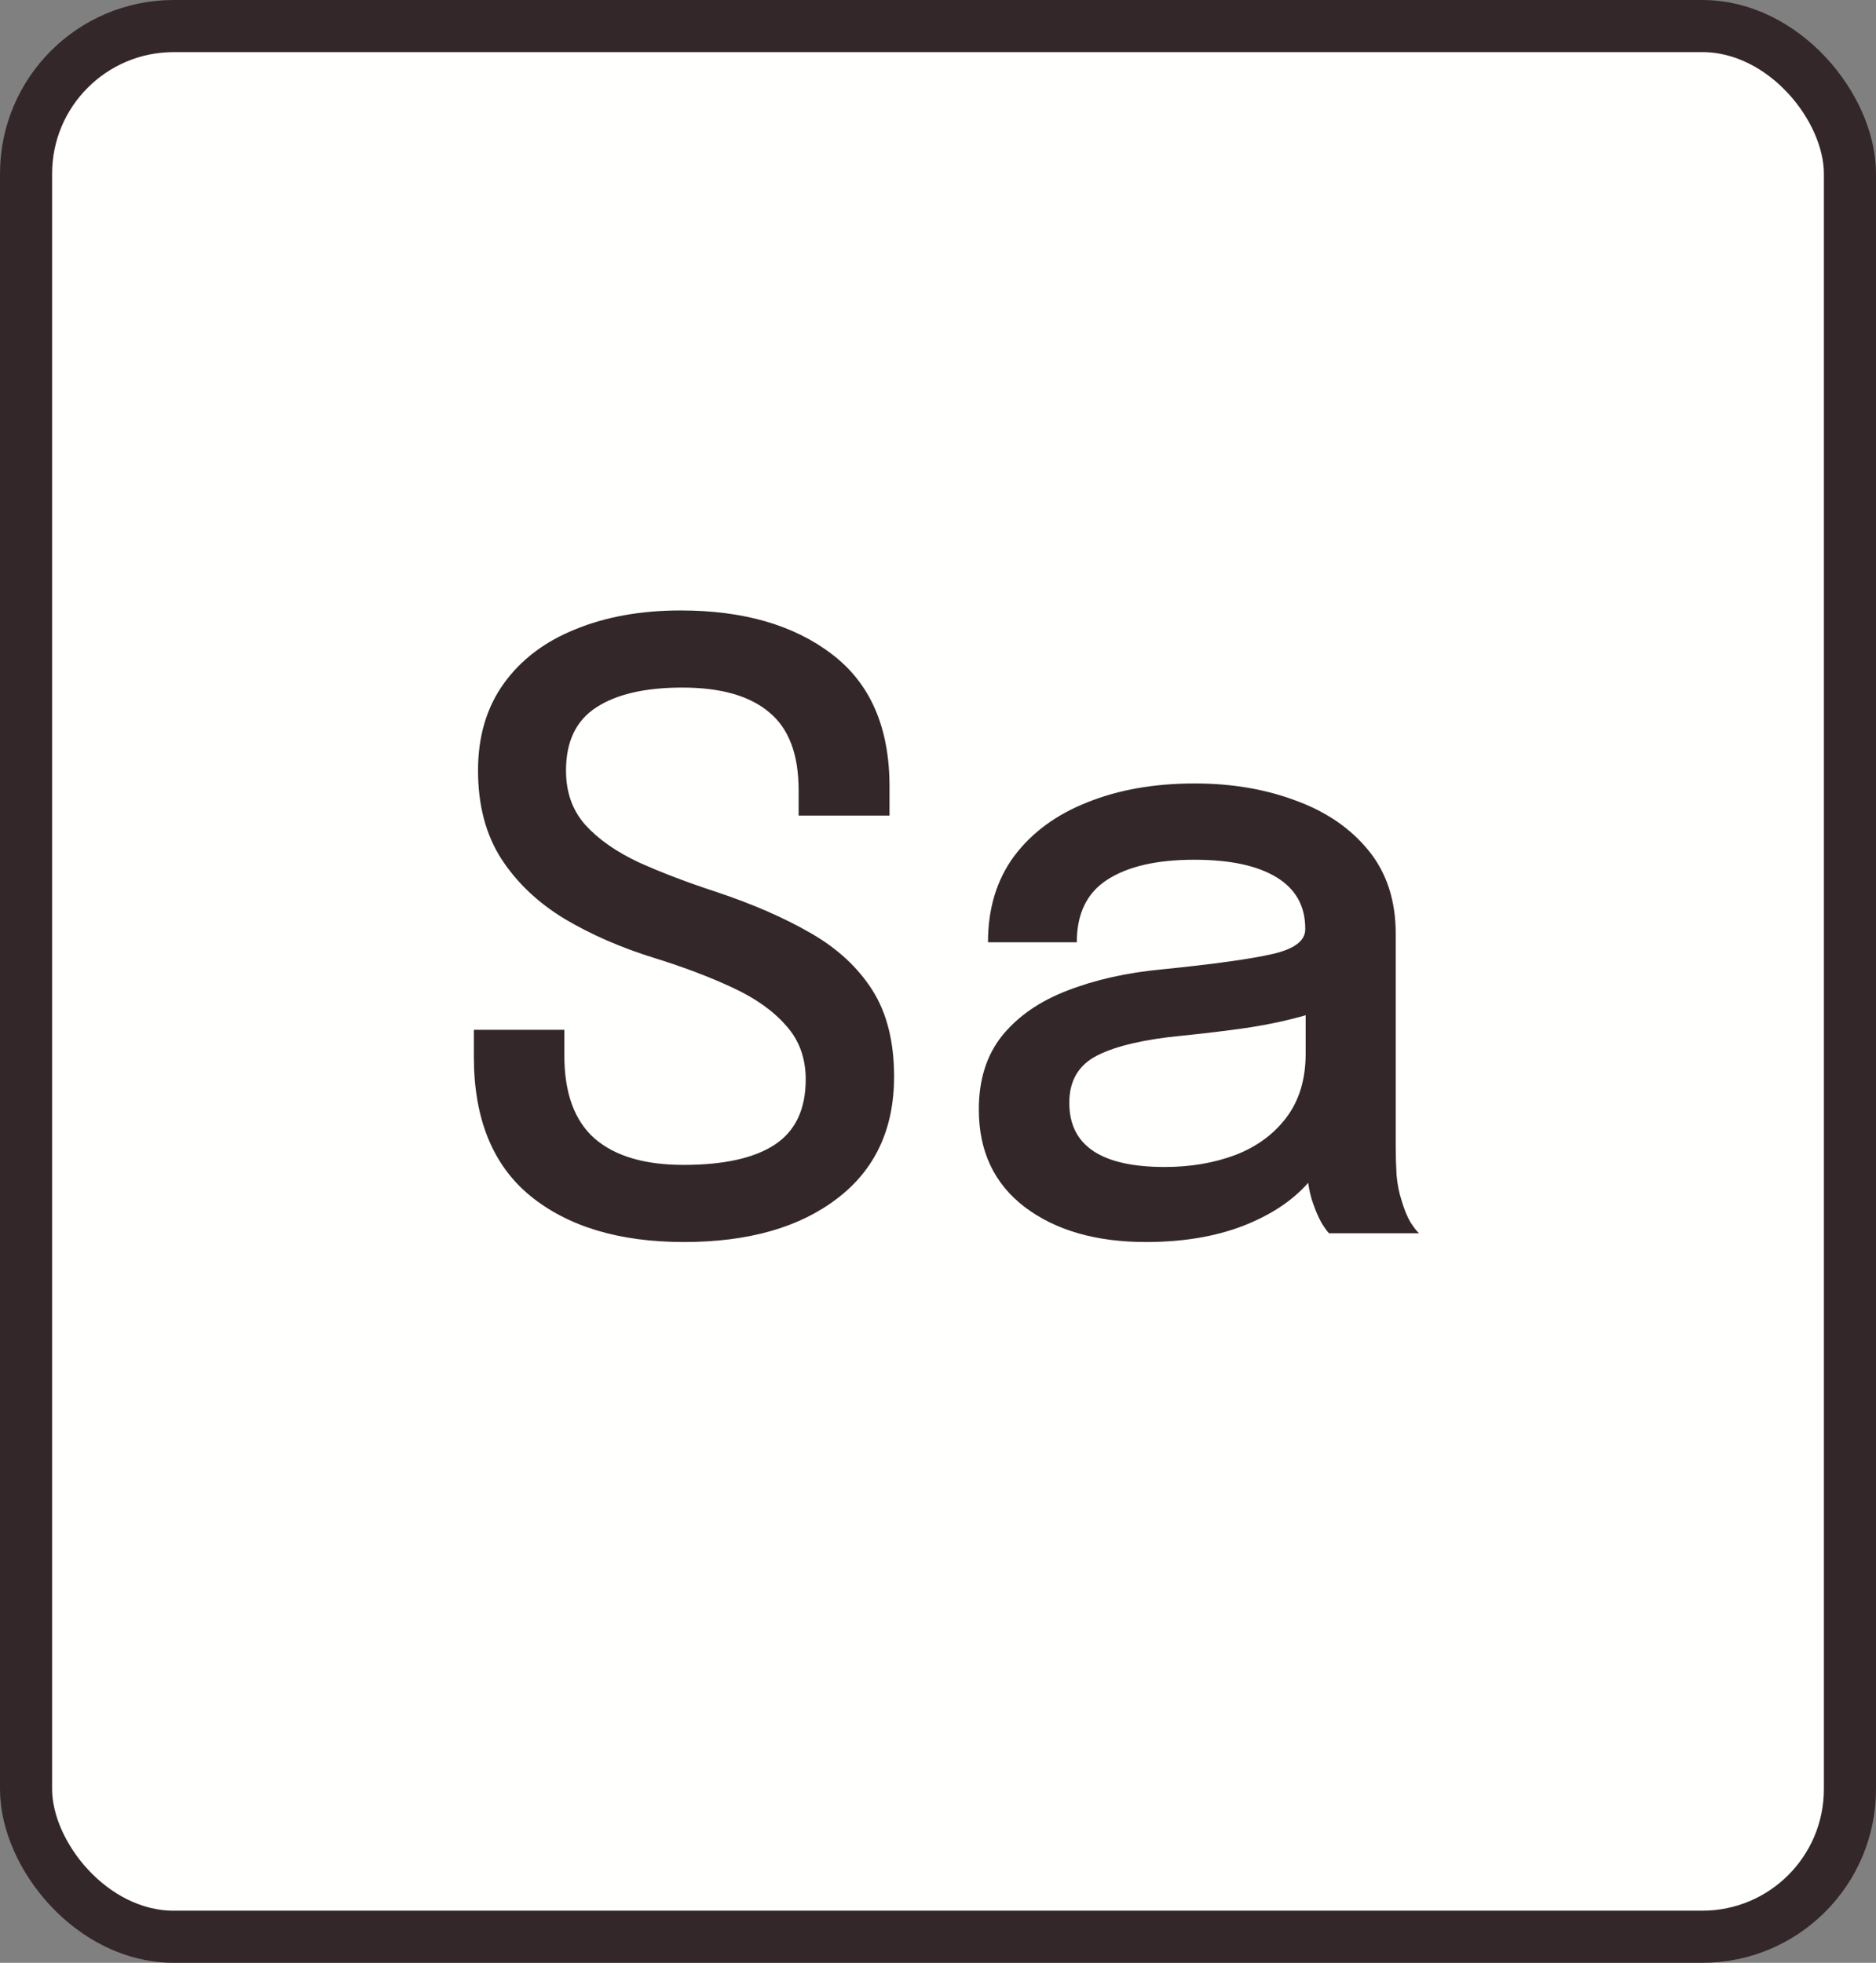 <svg width="108" height="113" viewBox="0 0 108 113" fill="none" xmlns="http://www.w3.org/2000/svg">
<rect x="0" y="0" width="108" height="113" fill="#808080" stroke="none"/>
<rect x="1.5" y="1.5" width="105" height="110" rx="8.5" fill="#FFFFFE" stroke="#33272A" stroke-width="3"/>
<path d="M39.376 71.504C35.648 71.504 32.696 70.616 30.52 68.84C28.36 67.064 27.28 64.4 27.28 60.848V59.288H32.488V60.752C32.488 62.928 33.072 64.528 34.24 65.552C35.408 66.56 37.112 67.064 39.352 67.064C41.656 67.064 43.4 66.68 44.584 65.912C45.784 65.128 46.384 63.872 46.384 62.144C46.384 60.912 46.008 59.88 45.256 59.048C44.52 58.2 43.496 57.472 42.184 56.864C40.888 56.256 39.392 55.688 37.696 55.16C35.776 54.568 34.048 53.816 32.512 52.904C30.976 51.976 29.76 50.824 28.864 49.448C27.968 48.056 27.52 46.36 27.52 44.36C27.52 42.392 28.016 40.72 29.008 39.344C30 37.968 31.376 36.928 33.136 36.224C34.896 35.504 36.912 35.144 39.184 35.144C42.8 35.144 45.704 35.984 47.896 37.664C50.104 39.344 51.208 41.88 51.208 45.272V46.952H45.976V45.488C45.976 43.424 45.408 41.928 44.272 41C43.152 40.056 41.488 39.584 39.28 39.584C37.136 39.584 35.48 39.968 34.312 40.736C33.16 41.488 32.584 42.696 32.584 44.36C32.584 45.608 32.952 46.648 33.688 47.48C34.44 48.312 35.464 49.032 36.76 49.64C38.072 50.232 39.56 50.8 41.224 51.344C43.336 52.048 45.152 52.84 46.672 53.72C48.208 54.6 49.392 55.696 50.224 57.008C51.056 58.32 51.472 59.976 51.472 61.976C51.472 65 50.376 67.344 48.184 69.008C46.008 70.672 43.072 71.504 39.376 71.504ZM65.974 71.504C63.094 71.504 60.766 70.832 58.99 69.488C57.23 68.144 56.35 66.272 56.35 63.872C56.35 62.16 56.798 60.744 57.694 59.624C58.606 58.504 59.854 57.64 61.438 57.032C63.038 56.408 64.854 56 66.886 55.808C69.894 55.504 72.022 55.208 73.27 54.92C74.518 54.632 75.142 54.16 75.142 53.504V53.456C75.142 52.16 74.59 51.176 73.486 50.504C72.382 49.832 70.806 49.496 68.758 49.496C66.598 49.496 64.926 49.88 63.742 50.648C62.574 51.4 61.99 52.6 61.99 54.248H56.878C56.878 52.296 57.382 50.64 58.39 49.28C59.414 47.92 60.822 46.888 62.614 46.184C64.406 45.464 66.462 45.104 68.782 45.104C70.91 45.104 72.846 45.432 74.59 46.088C76.35 46.728 77.75 47.688 78.79 48.968C79.83 50.248 80.35 51.84 80.35 53.744V65.912C80.35 66.504 80.366 67.08 80.398 67.64C80.446 68.184 80.542 68.672 80.686 69.104C80.83 69.6 80.998 70.016 81.19 70.352C81.398 70.672 81.566 70.888 81.694 71H76.51C76.414 70.904 76.27 70.704 76.078 70.4C75.902 70.08 75.742 69.712 75.598 69.296C75.47 68.944 75.374 68.544 75.31 68.096C74.398 69.136 73.134 69.968 71.518 70.592C69.918 71.2 68.07 71.504 65.974 71.504ZM67.054 67.184C68.542 67.184 69.902 66.952 71.134 66.488C72.366 66.008 73.342 65.288 74.062 64.328C74.798 63.352 75.166 62.128 75.166 60.656V58.448C74.174 58.736 73.062 58.976 71.83 59.168C70.598 59.344 69.342 59.496 68.062 59.624C65.902 59.832 64.278 60.208 63.19 60.752C62.102 61.296 61.558 62.208 61.558 63.488C61.558 65.952 63.39 67.184 67.054 67.184Z" fill="#33272A"/>
</svg>
